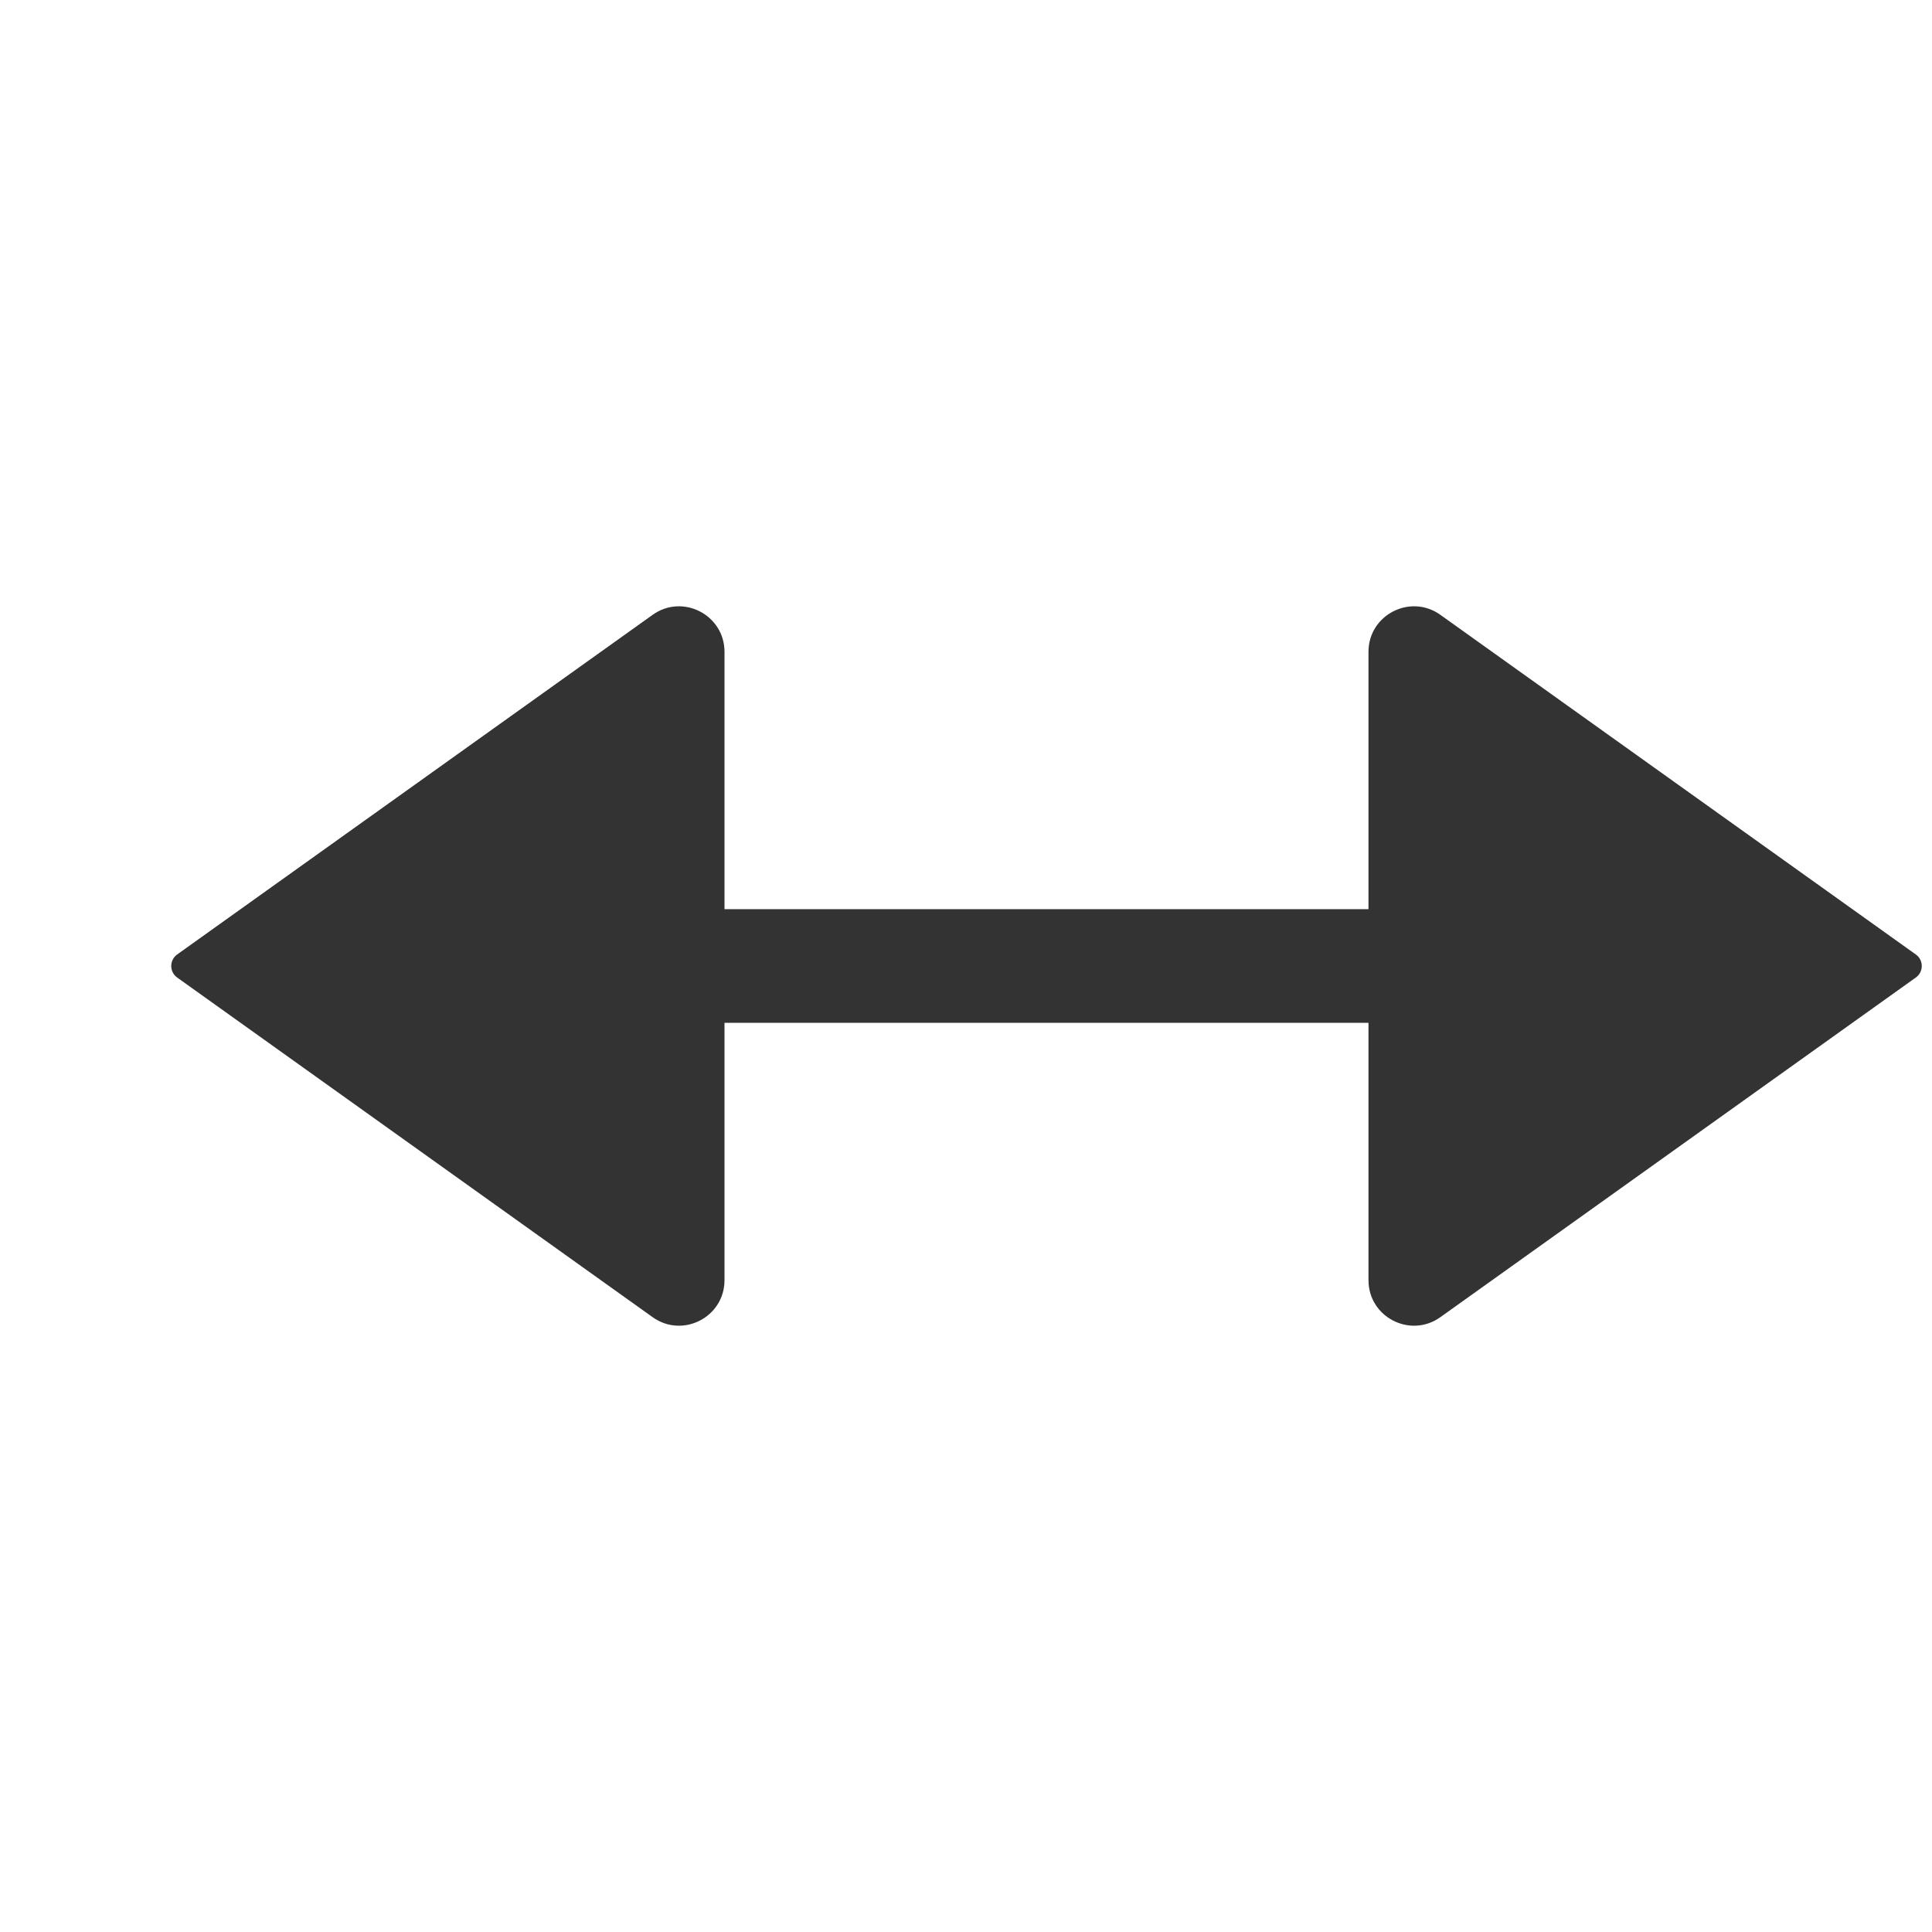 <svg width="34" height="34" viewBox="0 0 34 34" fill="none" xmlns="http://www.w3.org/2000/svg">
<path d="M9.917 17L29.75 17" stroke="#333333" stroke-width="2" stroke-linecap="round" stroke-linejoin="round"/>
<path d="M3.118 17.203L11.485 23.18C12.014 23.558 12.75 23.18 12.75 22.529L12.75 11.471C12.75 10.821 12.014 10.442 11.485 10.82L3.118 16.797C2.979 16.896 2.979 17.104 3.118 17.203Z" fill="#333333"/>
<path d="M33.715 17.203L25.348 23.18C24.819 23.558 24.083 23.18 24.083 22.529L24.083 11.471C24.083 10.821 24.819 10.442 25.348 10.82L33.715 16.797C33.855 16.896 33.855 17.104 33.715 17.203Z" fill="#333333"/>
</svg>
